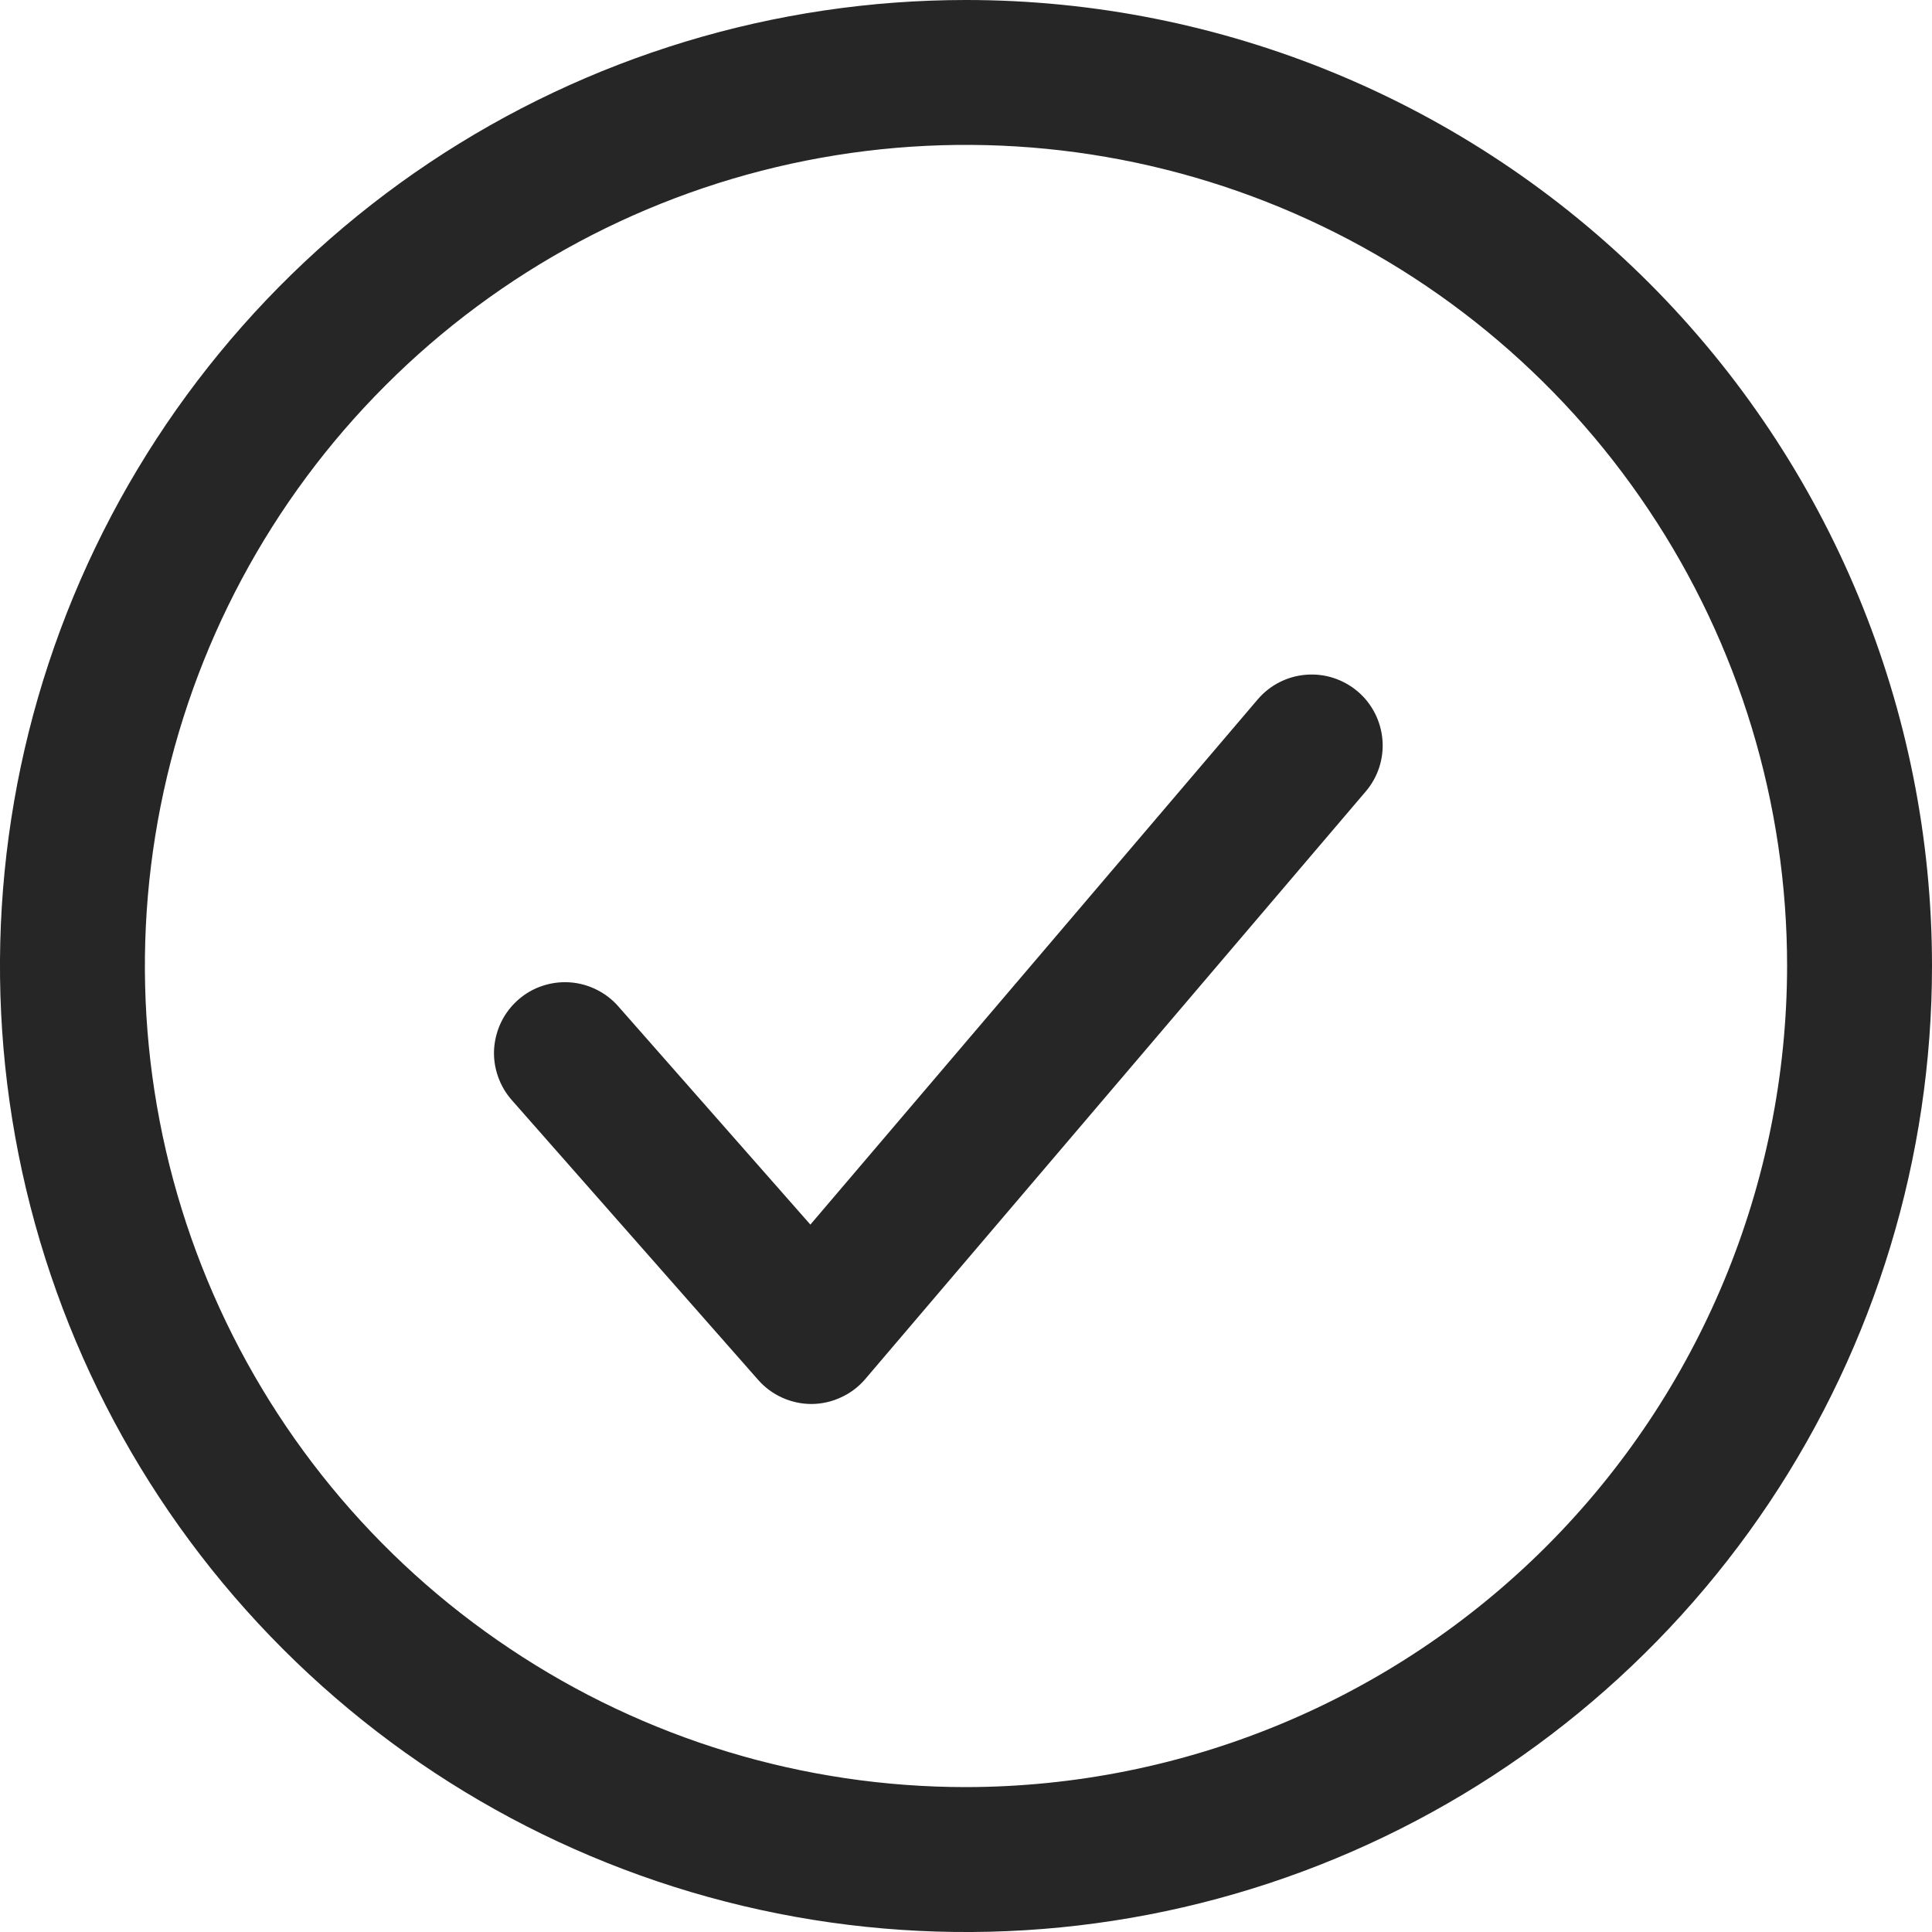 <svg width="20" height="20" viewBox="0 0 20 20" fill="none" xmlns="http://www.w3.org/2000/svg">
<path d="M13.02 7.24L8.389 12.677L6.399 10.416C6.336 10.344 6.258 10.285 6.172 10.243C6.085 10.2 5.991 10.175 5.895 10.169C5.798 10.163 5.702 10.176 5.611 10.207C5.519 10.238 5.435 10.287 5.363 10.351C5.291 10.415 5.231 10.492 5.189 10.579C5.147 10.665 5.122 10.759 5.115 10.856C5.109 10.952 5.122 11.048 5.154 11.14C5.185 11.231 5.234 11.315 5.297 11.387L7.848 14.284C7.916 14.362 8.001 14.425 8.096 14.468C8.191 14.511 8.294 14.534 8.399 14.534H8.404C8.51 14.533 8.614 14.509 8.709 14.464C8.805 14.42 8.89 14.355 8.958 14.275L14.139 8.192C14.265 8.044 14.327 7.852 14.311 7.658C14.295 7.464 14.203 7.284 14.055 7.158C13.906 7.032 13.714 6.969 13.52 6.985C13.326 7 13.146 7.092 13.02 7.24Z" fill="#262627"/>
<path d="M10 0C8.022 0 6.089 0.586 4.444 1.685C2.8 2.784 1.518 4.346 0.761 6.173C0.004 8 -0.194 10.011 0.192 11.951C0.578 13.891 1.53 15.672 2.929 17.071C4.327 18.47 6.109 19.422 8.049 19.808C9.989 20.194 12 19.996 13.827 19.239C15.654 18.482 17.216 17.2 18.315 15.556C19.413 13.911 20 11.978 20 10C20 7.348 18.946 4.804 17.071 2.929C15.196 1.054 12.652 7.1605e-05 10 0ZM10 18.5C8.319 18.5 6.675 18.002 5.278 17.067C3.88 16.134 2.79 14.806 2.147 13.253C1.504 11.7 1.335 9.991 1.663 8.342C1.991 6.693 2.801 5.178 3.99 3.99C5.178 2.801 6.693 1.991 8.342 1.663C9.991 1.335 11.7 1.504 13.253 2.147C14.806 2.79 16.134 3.88 17.067 5.278C18.002 6.675 18.5 8.319 18.5 10C18.497 12.254 17.601 14.414 16.008 16.008C14.414 17.601 12.254 18.497 10 18.5Z" fill="#262627"/>
</svg>
